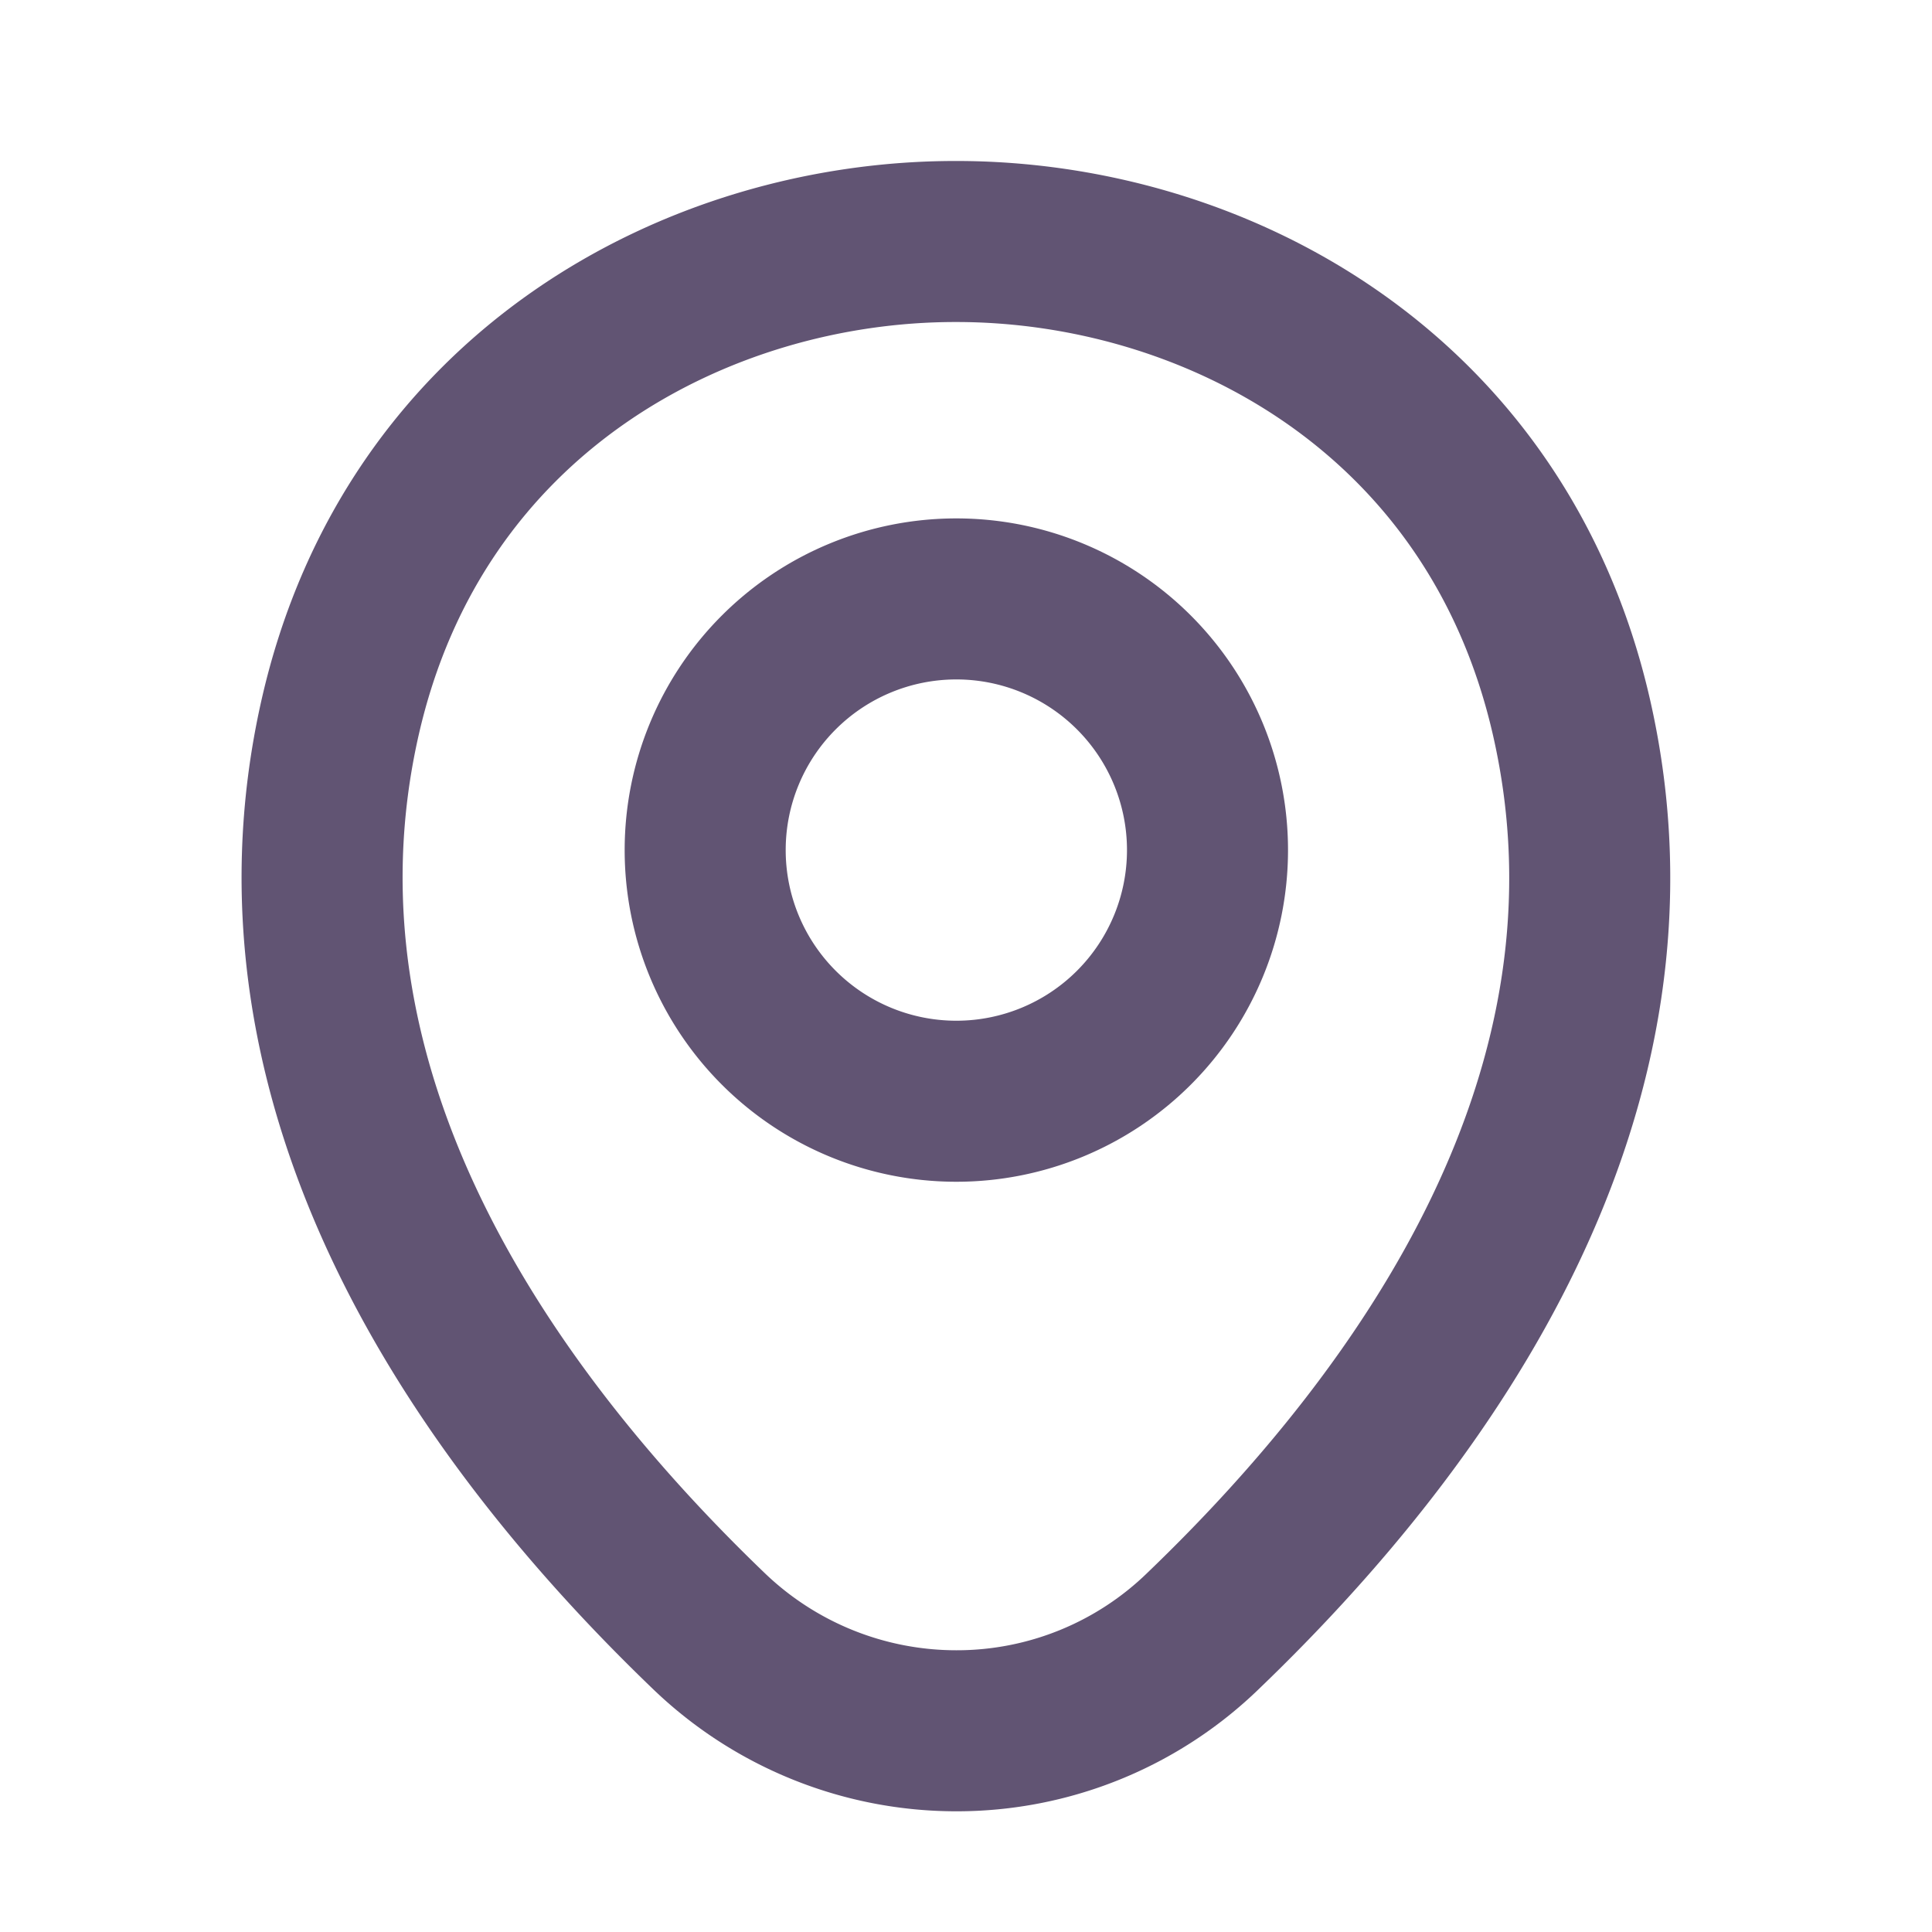 <svg width="20" height="20" viewBox="0 0 20 20" fill="none" xmlns="http://www.w3.org/2000/svg"><path d="M7.328 16.875c-2.337-2.248-4.68-5.601-3.807-9.449C4.289 4.046 7.238 2.5 9.89 2.5H9.9c2.66 0 5.602 1.553 6.37 4.934.873 3.847-1.468 7.193-3.806 9.44l-.003.003a3.662 3.662 0 0 1-2.561 1.04 3.696 3.696 0 0 1-2.572-1.042z" stroke="#615473" stroke-width="1.667"/><path d="M9.9 11.4a2.6 2.6 0 1 1 0-5.2 2.6 2.6 0 0 1 0 5.2z" stroke="#615473" stroke-width="1.667"/></svg>